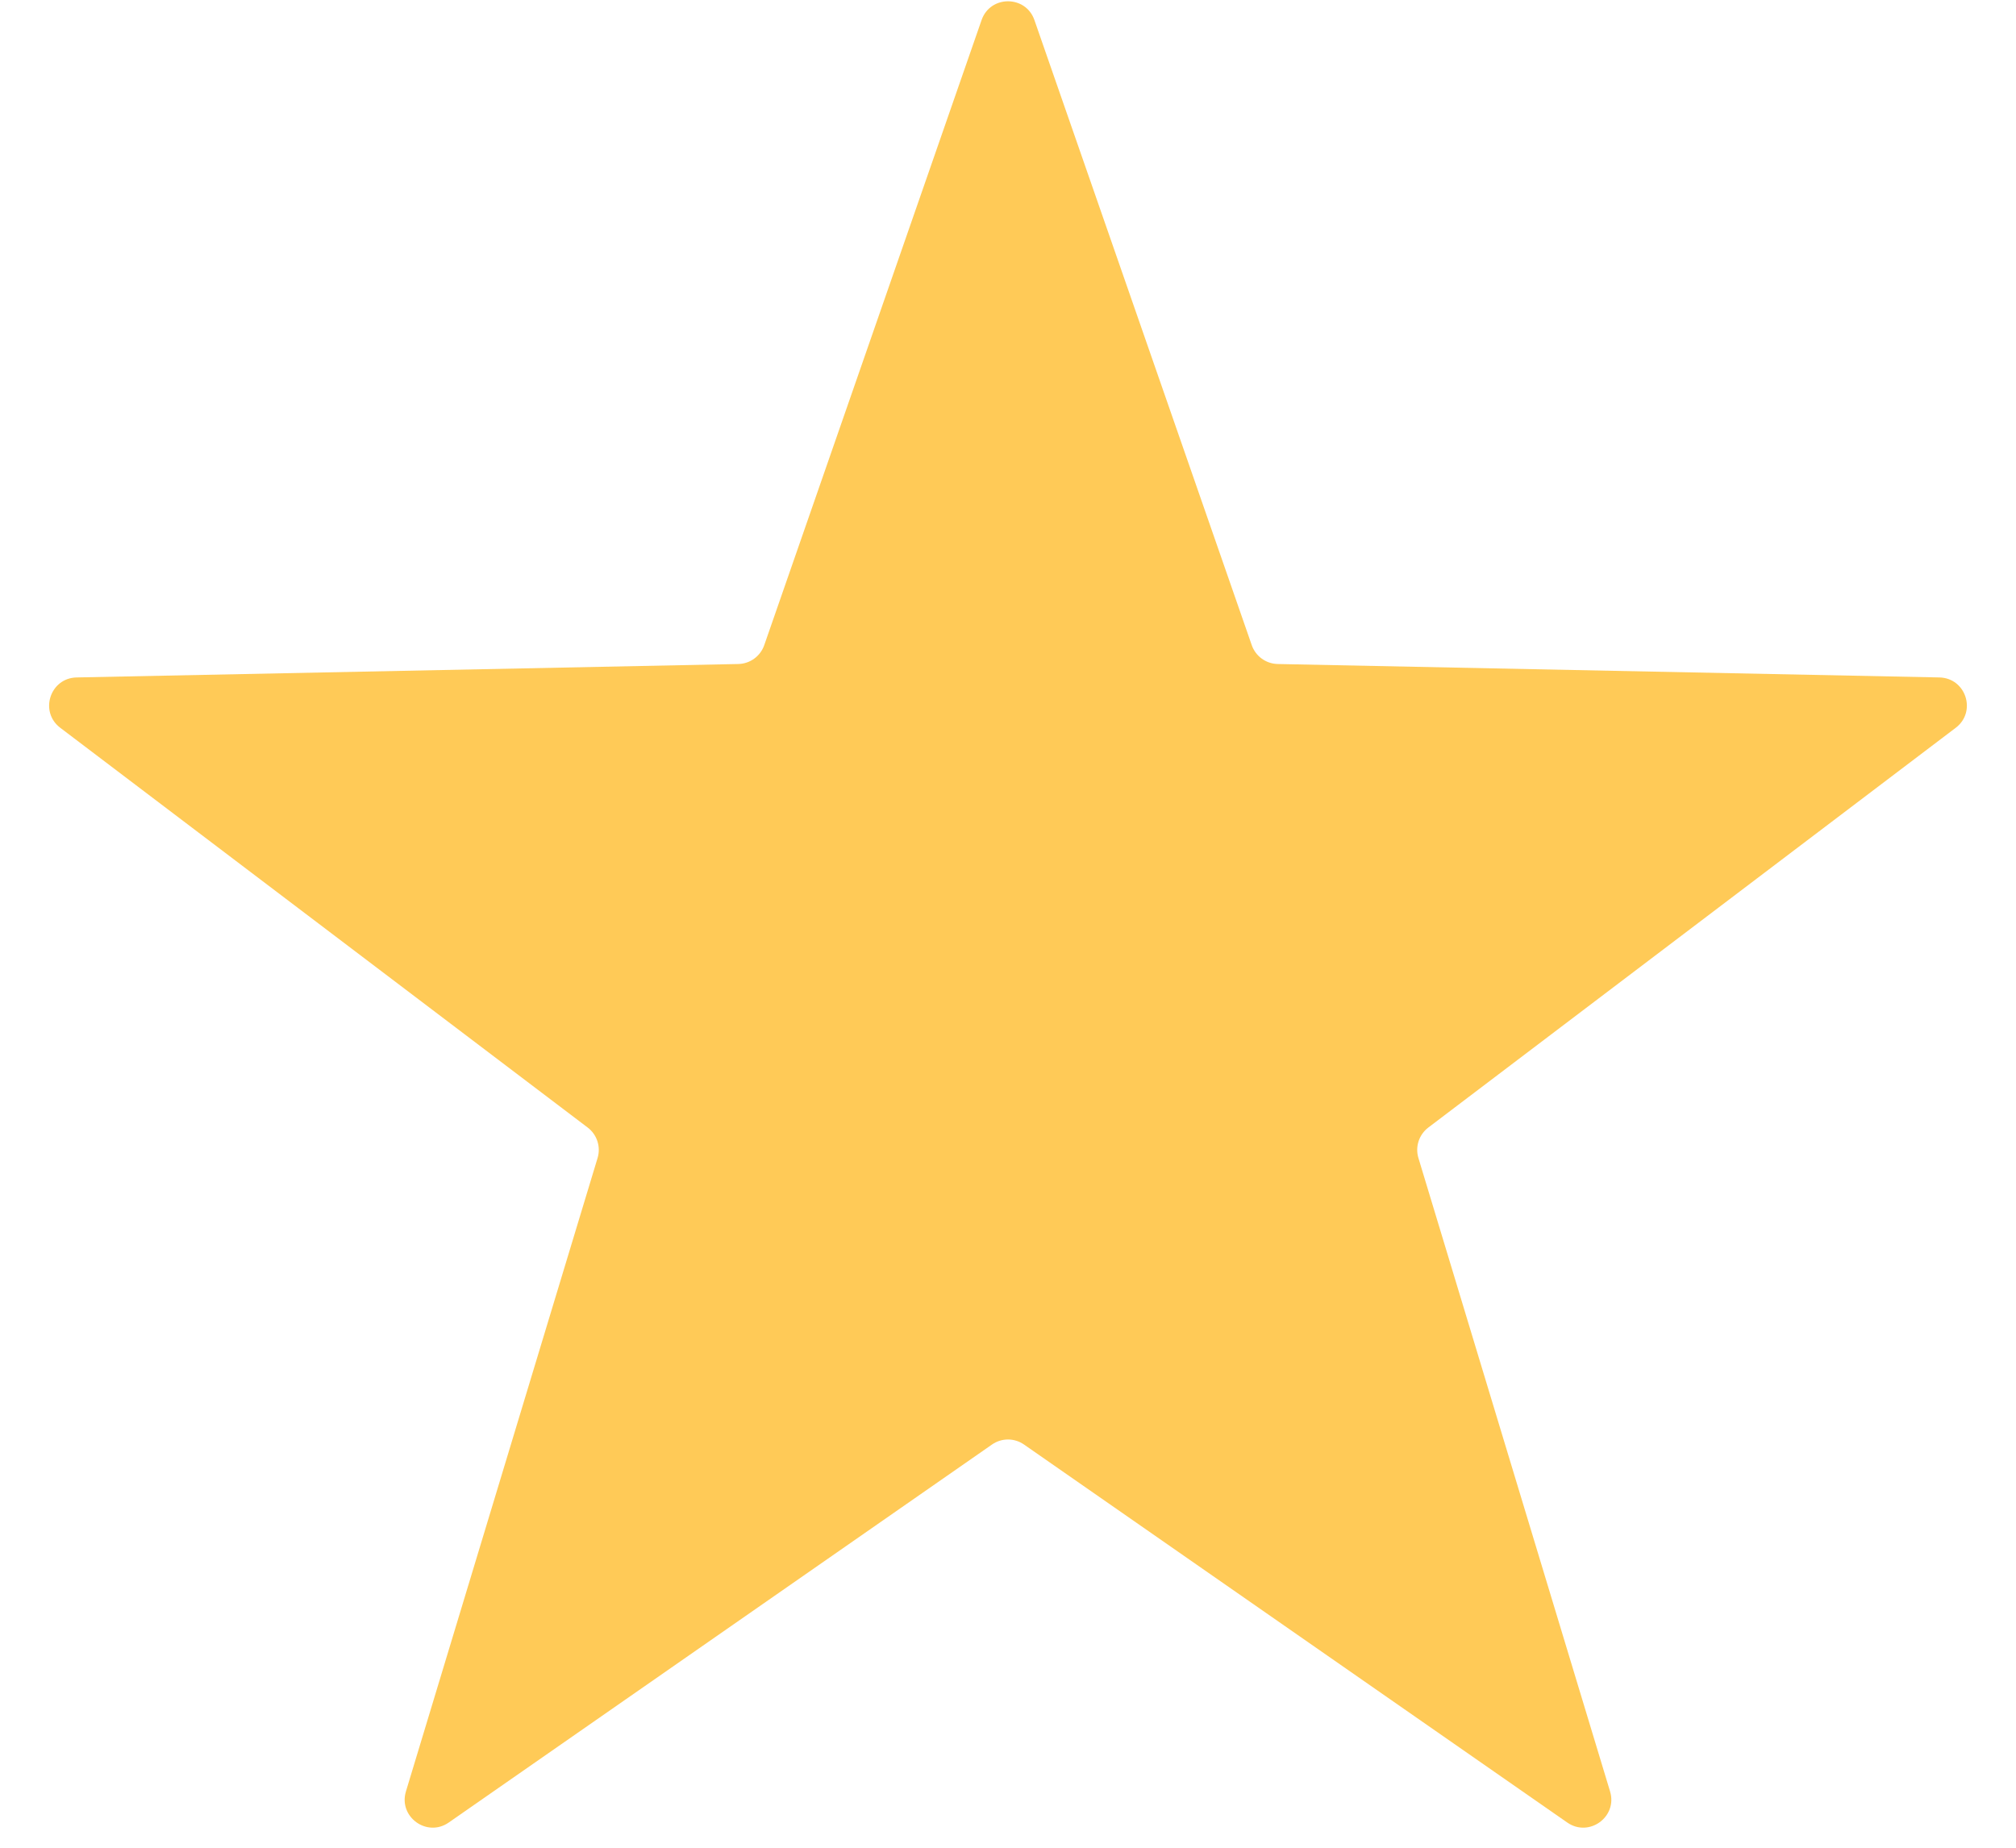 <svg width="36" height="33" viewBox="0 0 36 33" fill="none" xmlns="http://www.w3.org/2000/svg">
<path d="M17.528 0.359C17.683 -0.089 18.317 -0.089 18.472 0.359L22.353 11.523C22.422 11.72 22.606 11.854 22.815 11.859L34.632 12.099C35.106 12.109 35.302 12.711 34.924 12.998L25.505 20.138C25.339 20.265 25.268 20.481 25.329 20.682L28.751 31.994C28.889 32.448 28.376 32.821 27.987 32.55L18.286 25.799C18.114 25.679 17.886 25.679 17.714 25.799L8.013 32.55C7.624 32.821 7.111 32.448 7.249 31.994L10.671 20.682C10.732 20.481 10.661 20.265 10.495 20.138L1.076 12.998C0.698 12.711 0.894 12.109 1.368 12.099L13.185 11.859C13.394 11.854 13.578 11.72 13.647 11.523L17.528 0.359Z" fill="#FFCA57"/>
</svg>
